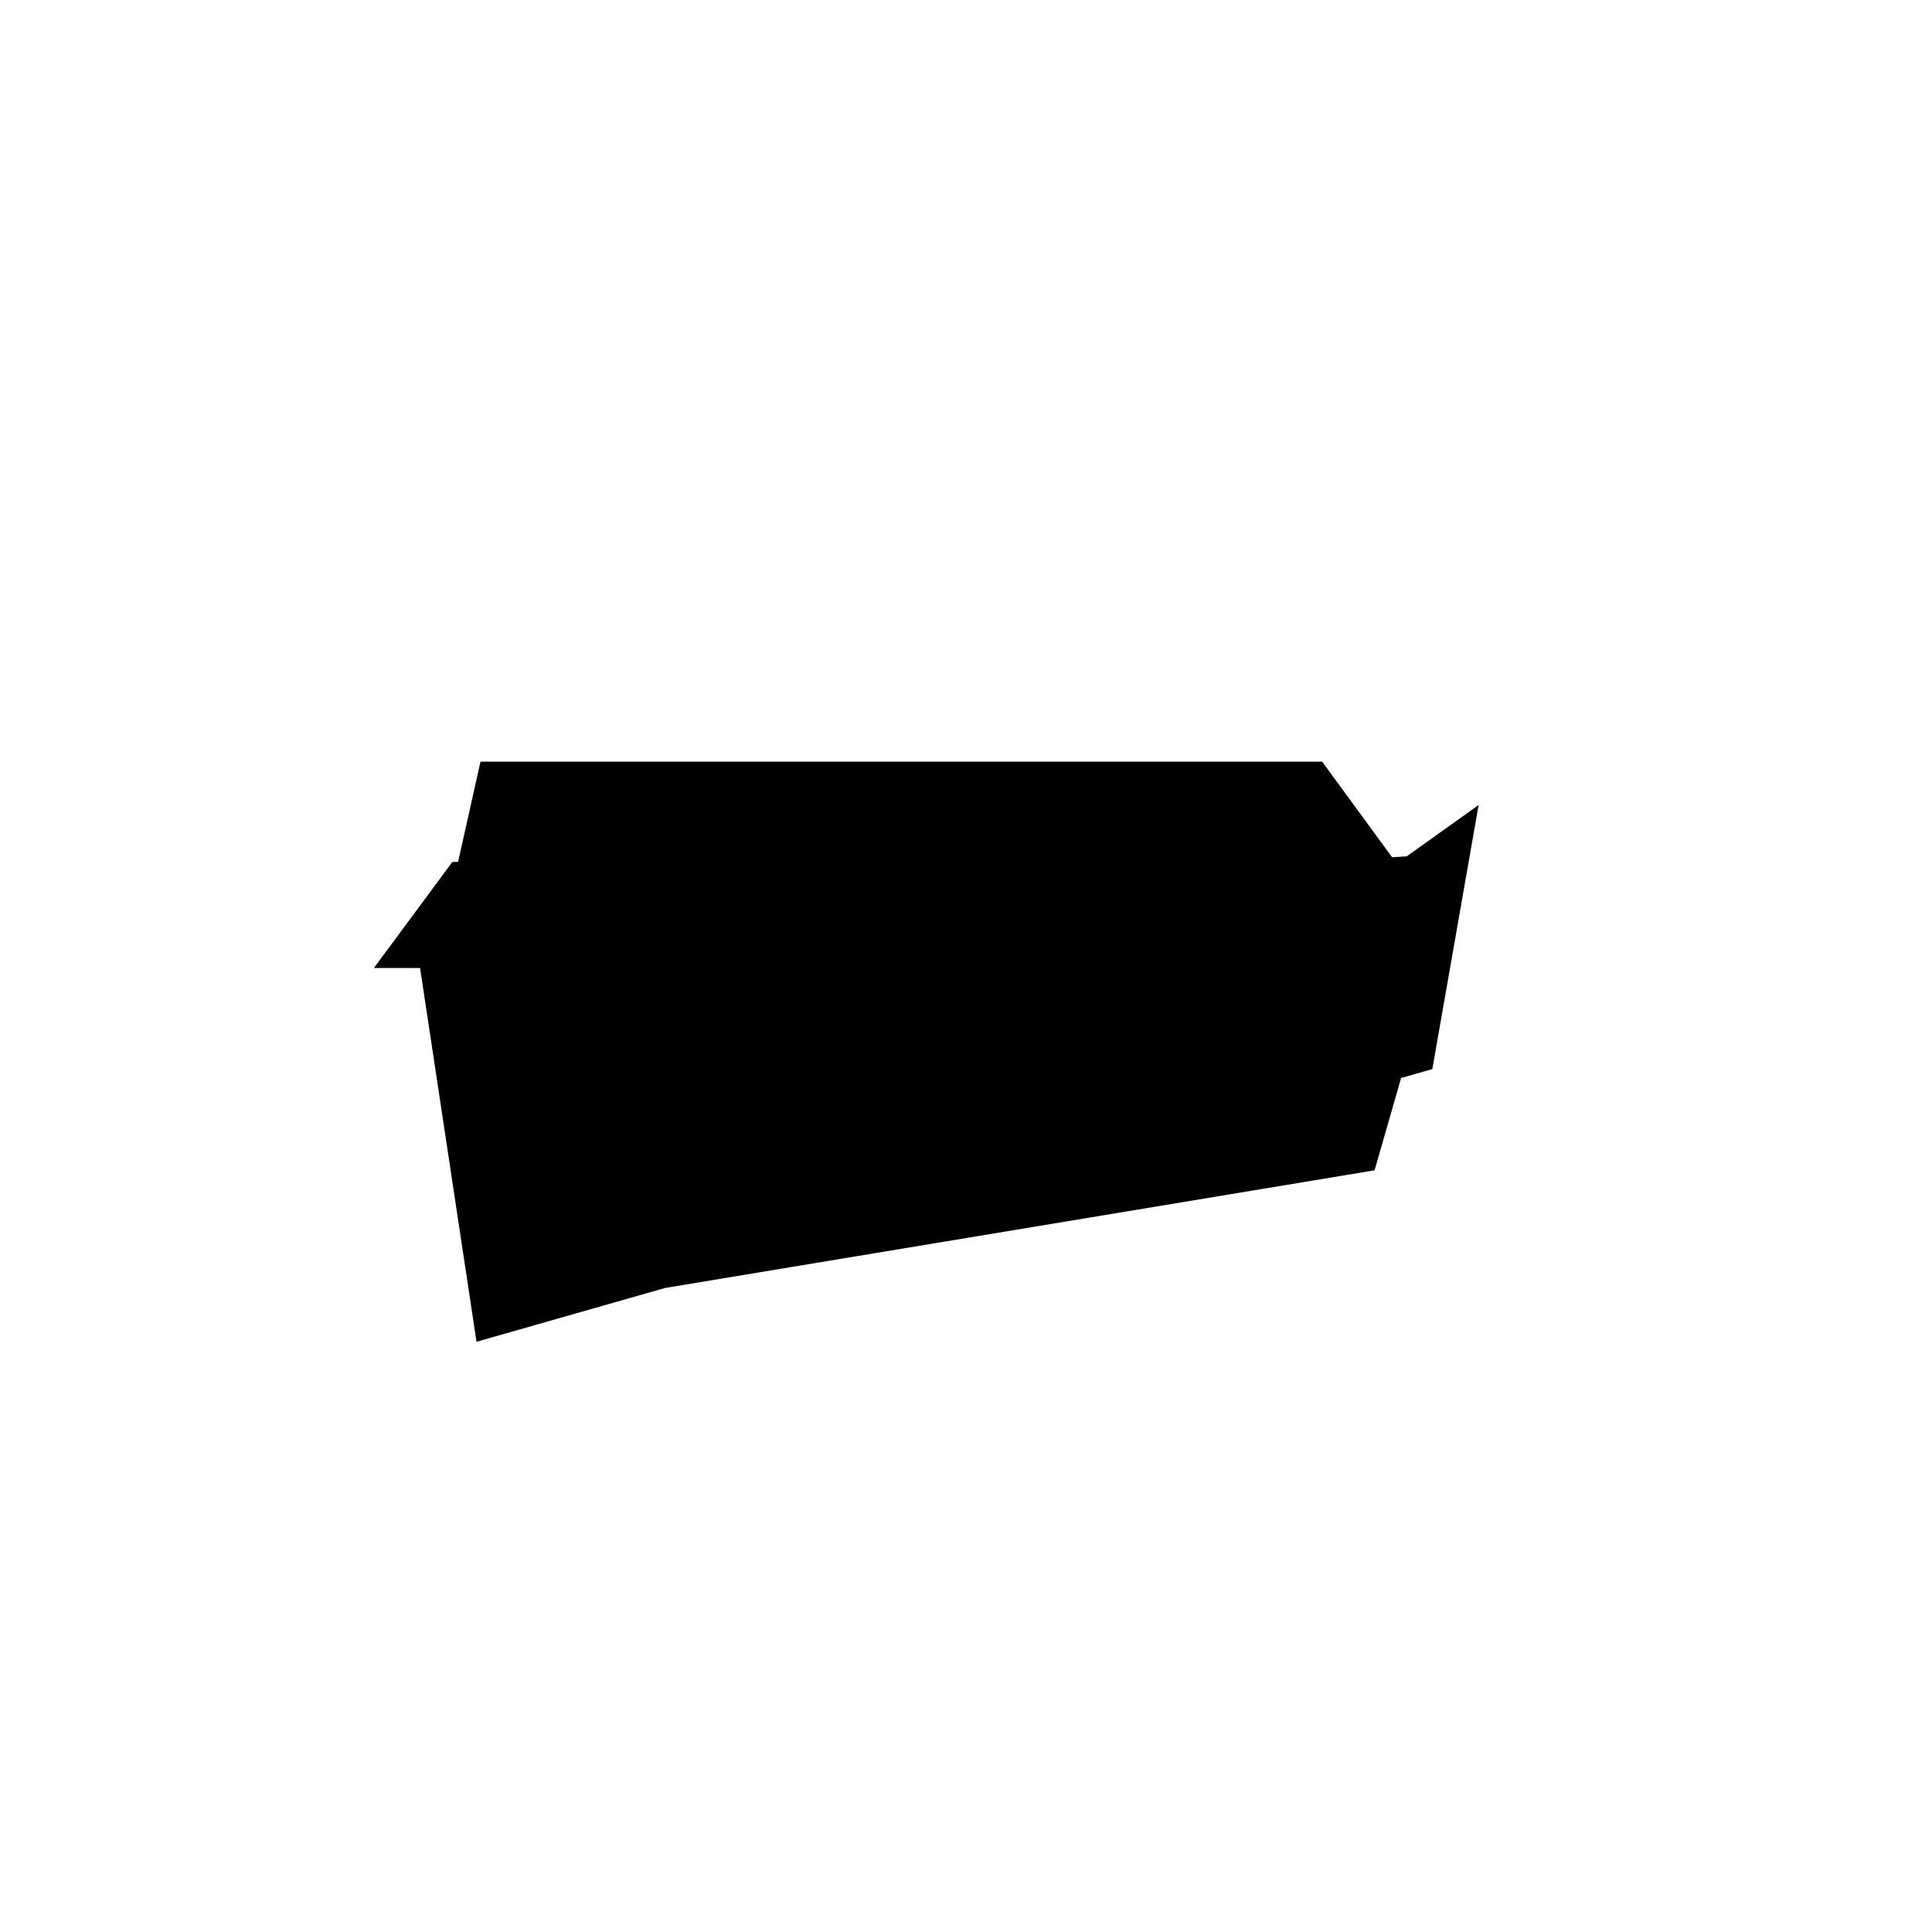 <svg xmlns="http://www.w3.org/2000/svg" height="20" viewBox="0 -960 960 960" width="20"><path d="m185.78-479 39-52.72h429.94l68.5-4.28-100.72 57 98.75-32.48-38.23 133L258-308l-22.5-171h-49.72Zm51 185.72L208.28-482h8.22l22.25-99.52h418.23L702-520l-76.5 38 109.22-78-23 131.22-474.94 135.5Z"/></svg>